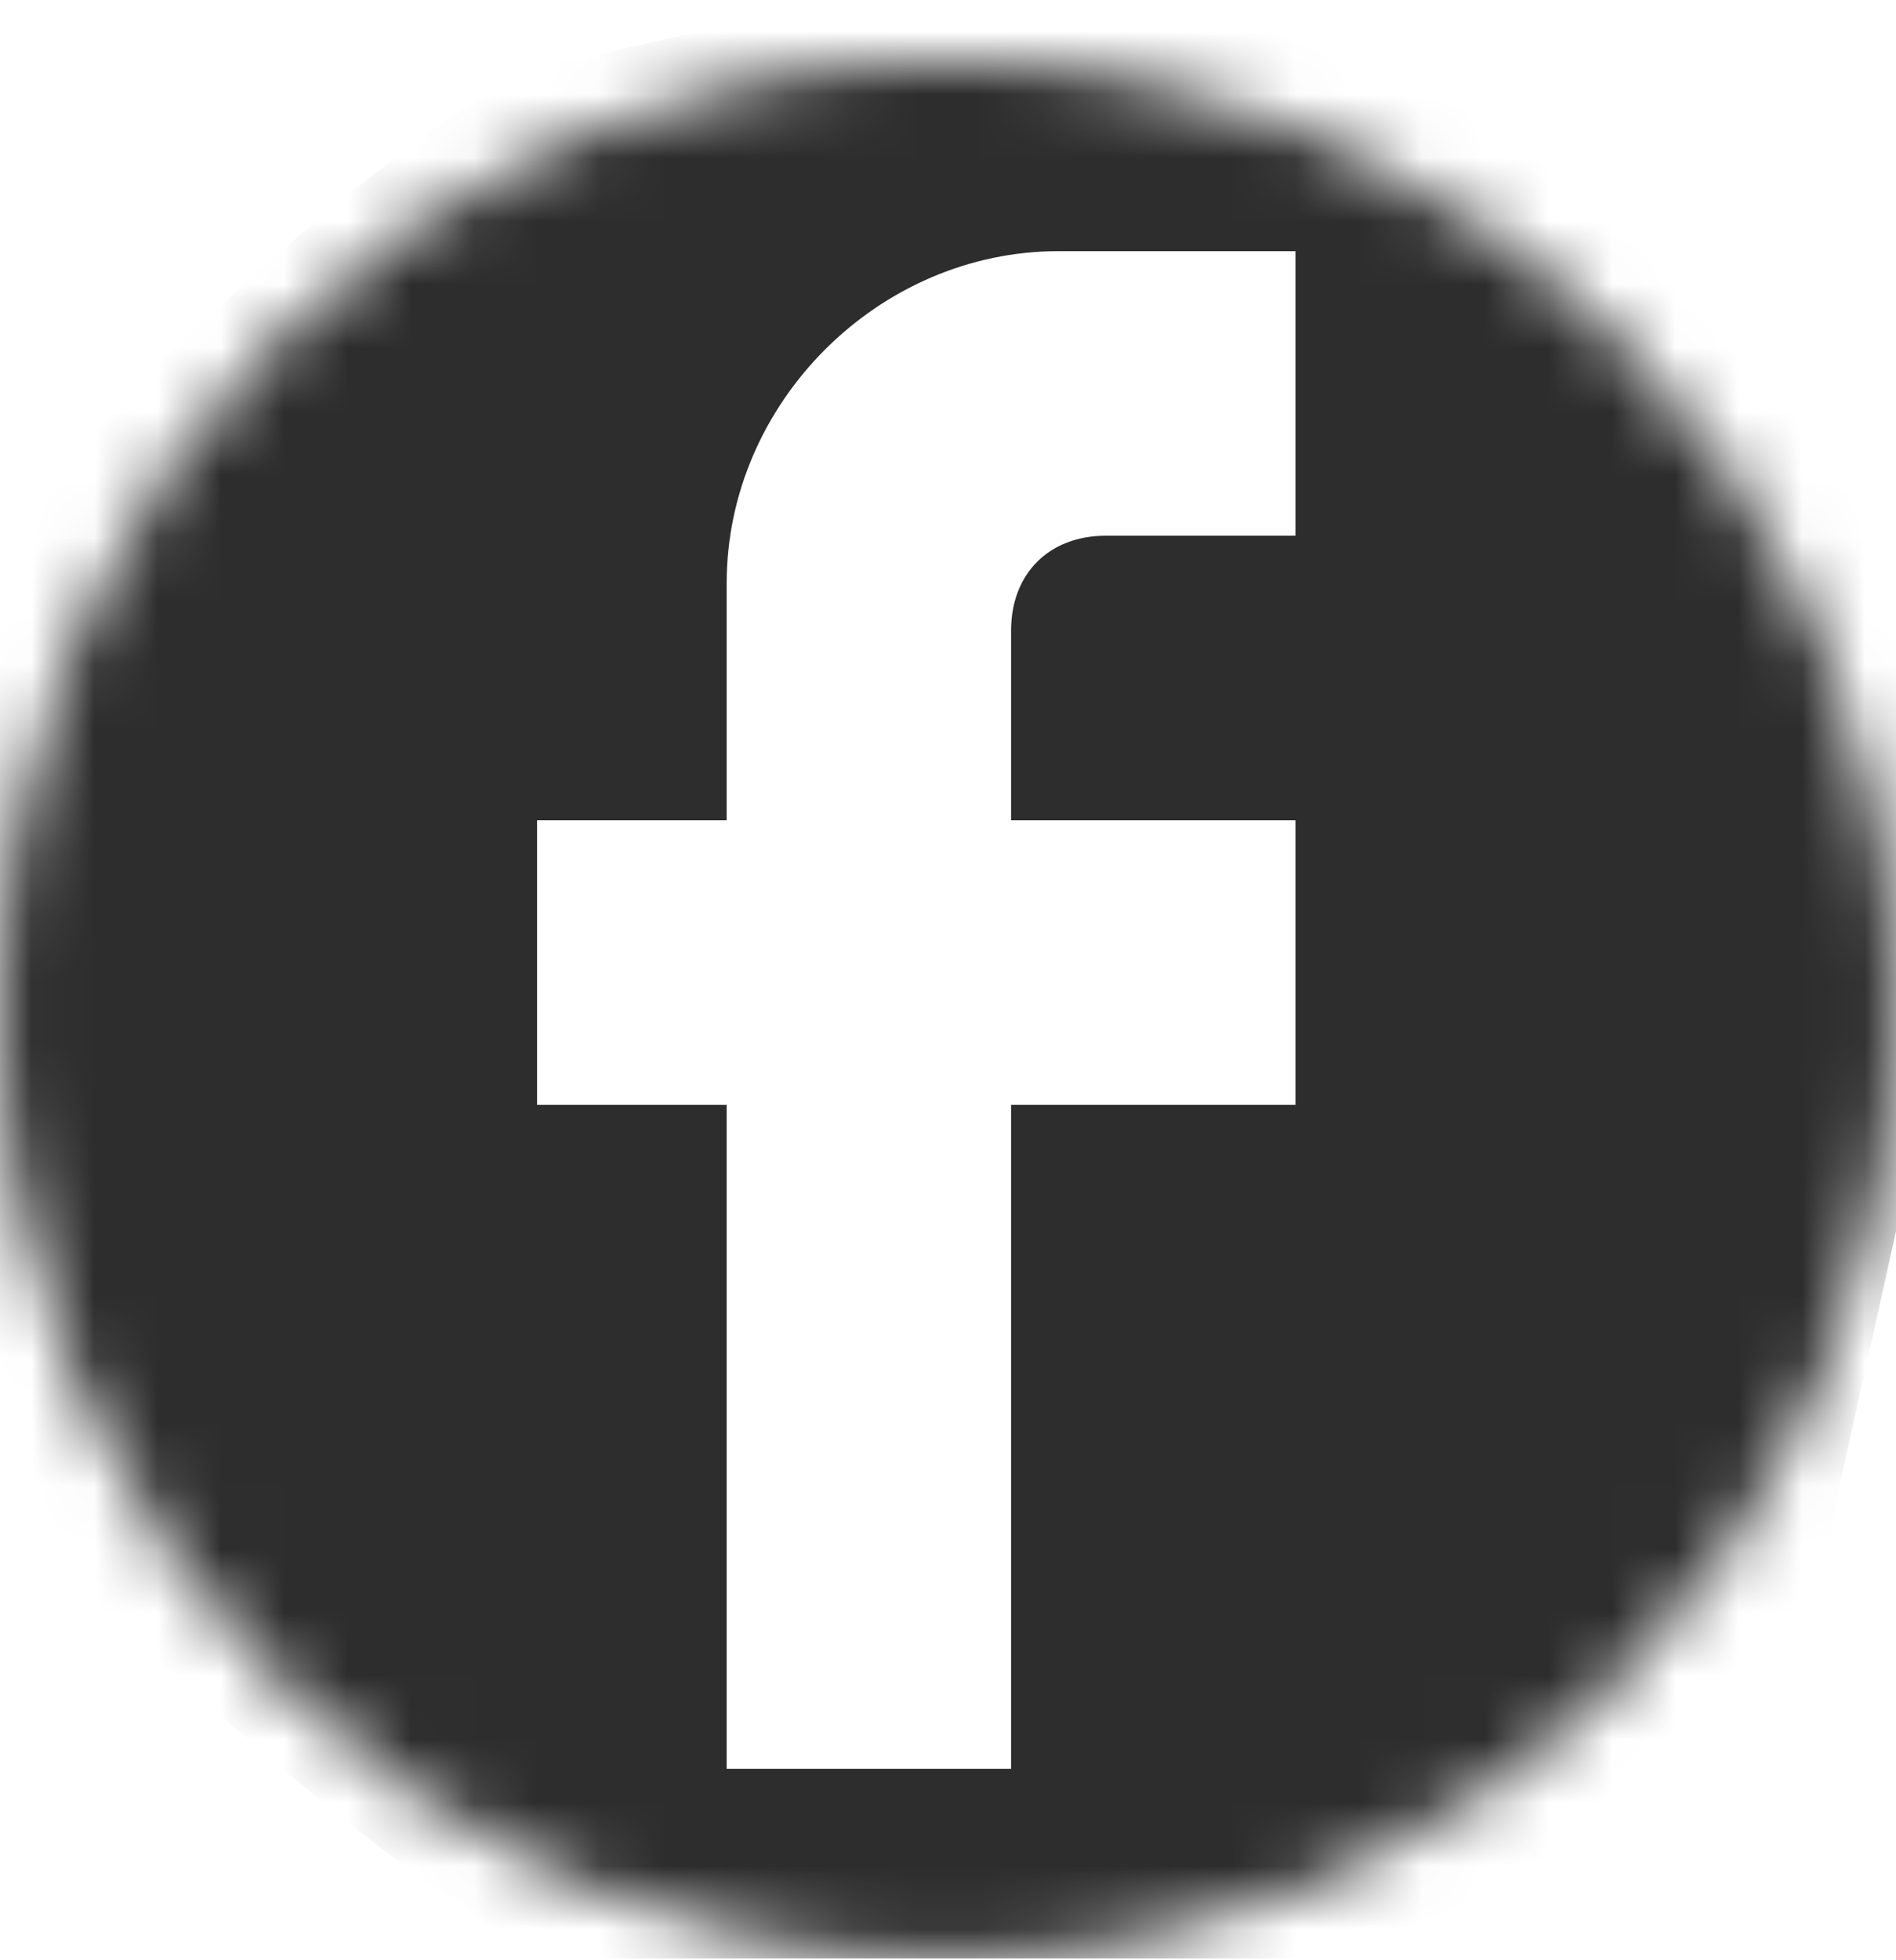 <svg width="30" height="31" viewBox="0 0 30 31" fill="none" xmlns="http://www.w3.org/2000/svg">
<mask id="mask0_914_345" style="mask-type:alpha" maskUnits="userSpaceOnUse" x="0" y="0" width="30" height="31">
<circle cx="15" cy="15.972" r="15" fill="white"/>
</mask>
<g mask="url(#mask0_914_345)">
<path d="M21.998 0.972L15.5 -0.528L8.998 0.972C7.348 0.972 0 7.572 0 9.222L-2 20.972C-2 22.622 7.349 30.972 8.999 30.972H21.998C23.648 30.972 29 25.622 29 23.972L32 10.472C32 8.822 23.648 0.972 21.998 0.972ZM20.498 3.972V8.472H17.498C16.598 8.472 15.998 9.072 15.998 9.972V12.972H20.498V17.472H15.998V27.972H11.498V17.472H8.498V12.972H11.498V9.222C11.498 6.372 13.898 3.972 16.748 3.972H20.498Z" fill="#2D2D2D"/>
</g>
</svg>
